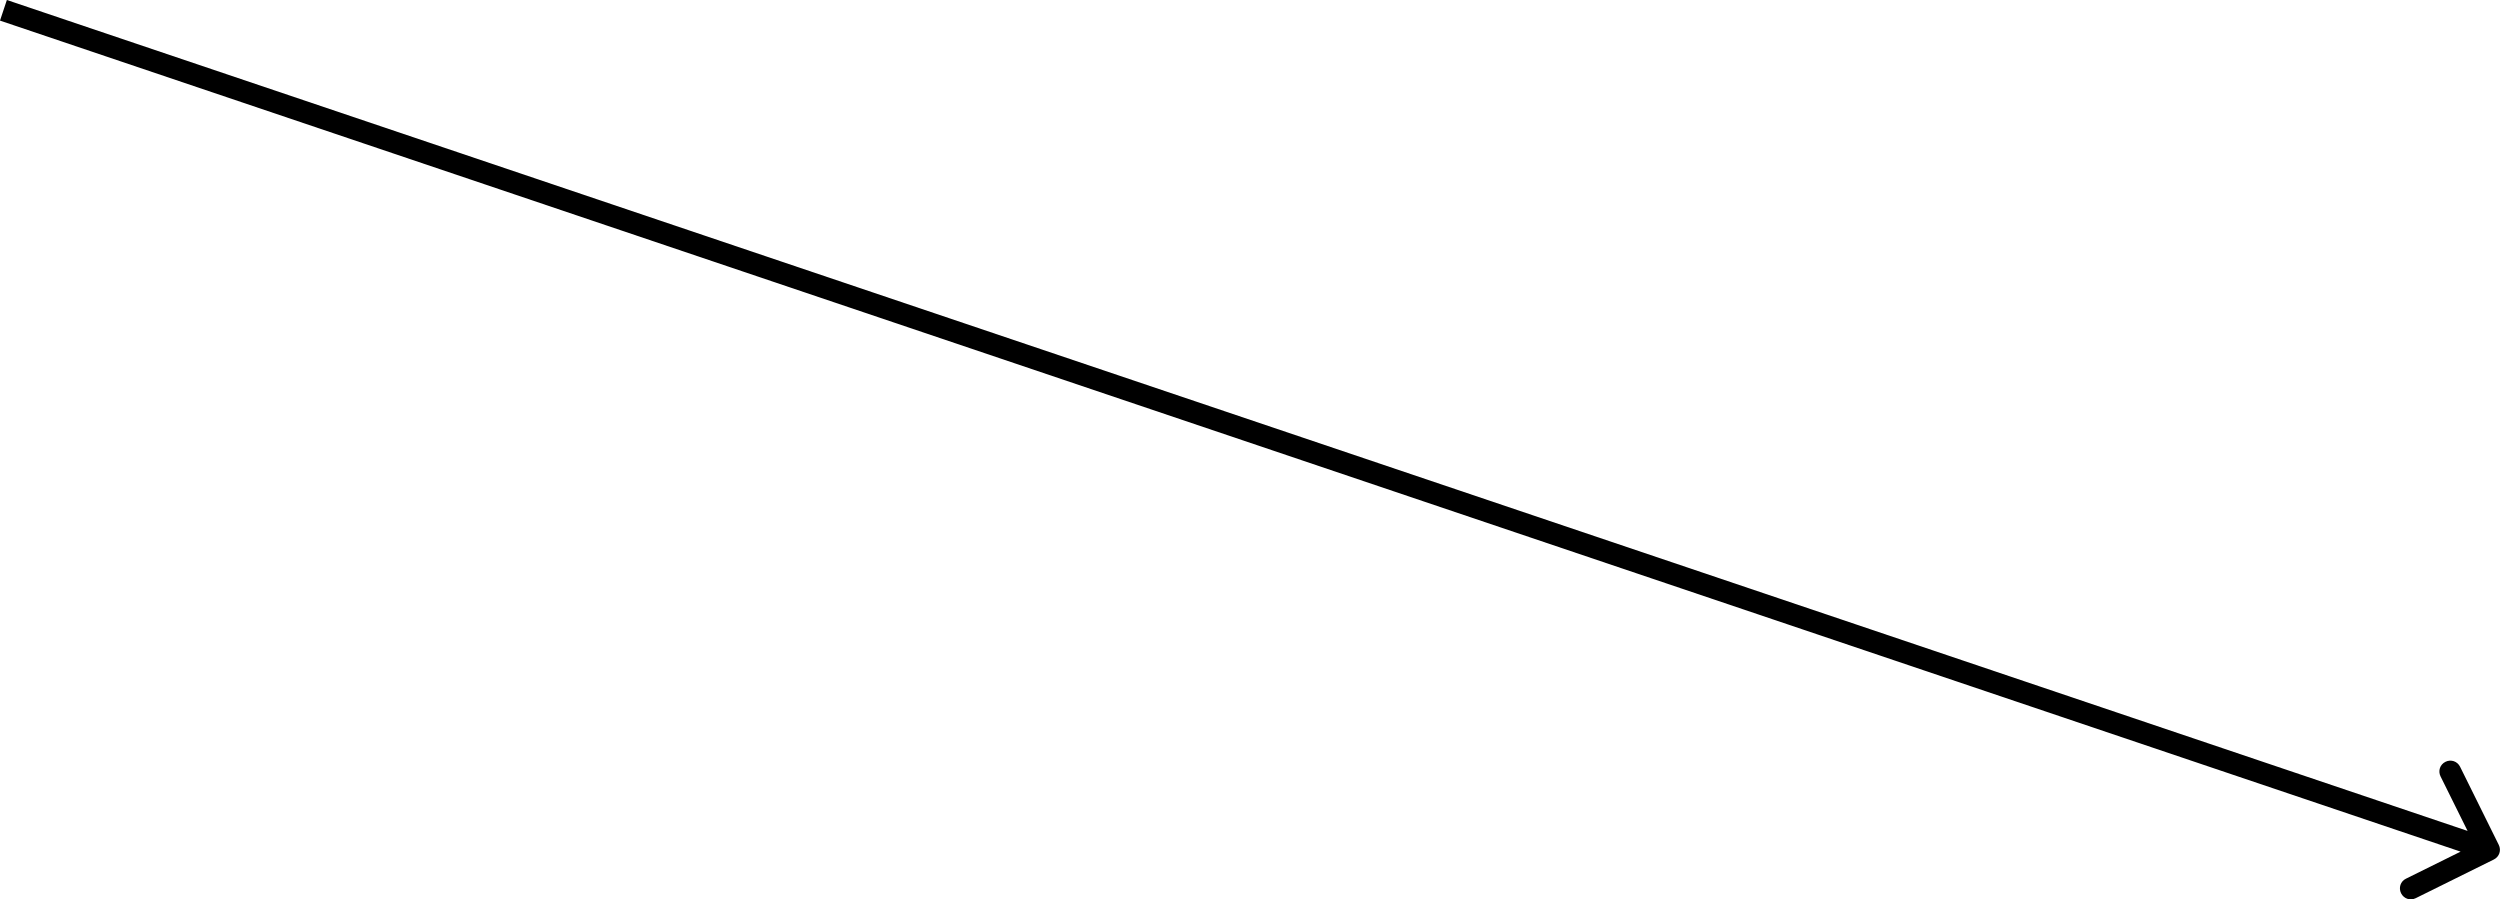 <svg width="229.323" height="82.5" viewBox="0 0 229.323 82.5" fill="none" xmlns="http://www.w3.org/2000/svg" xmlns:xlink="http://www.w3.org/1999/xlink">
	<path id="2_3" d="M225.71 78.12L220.7 80.6C220.2 80.84 220 81.43 220.25 81.94C220.5 82.44 221.09 82.64 221.59 82.39L228.76 78.84C229.26 78.59 229.46 78 229.21 77.5L225.66 70.33C225.41 69.83 224.82 69.63 224.32 69.88C223.82 70.13 223.62 70.71 223.87 71.22L226.35 76.22L0.63 0L0 1.89L225.71 78.12Z" fill="currentColor" fill-opacity="1" fill-rule="evenodd"/>
</svg>
